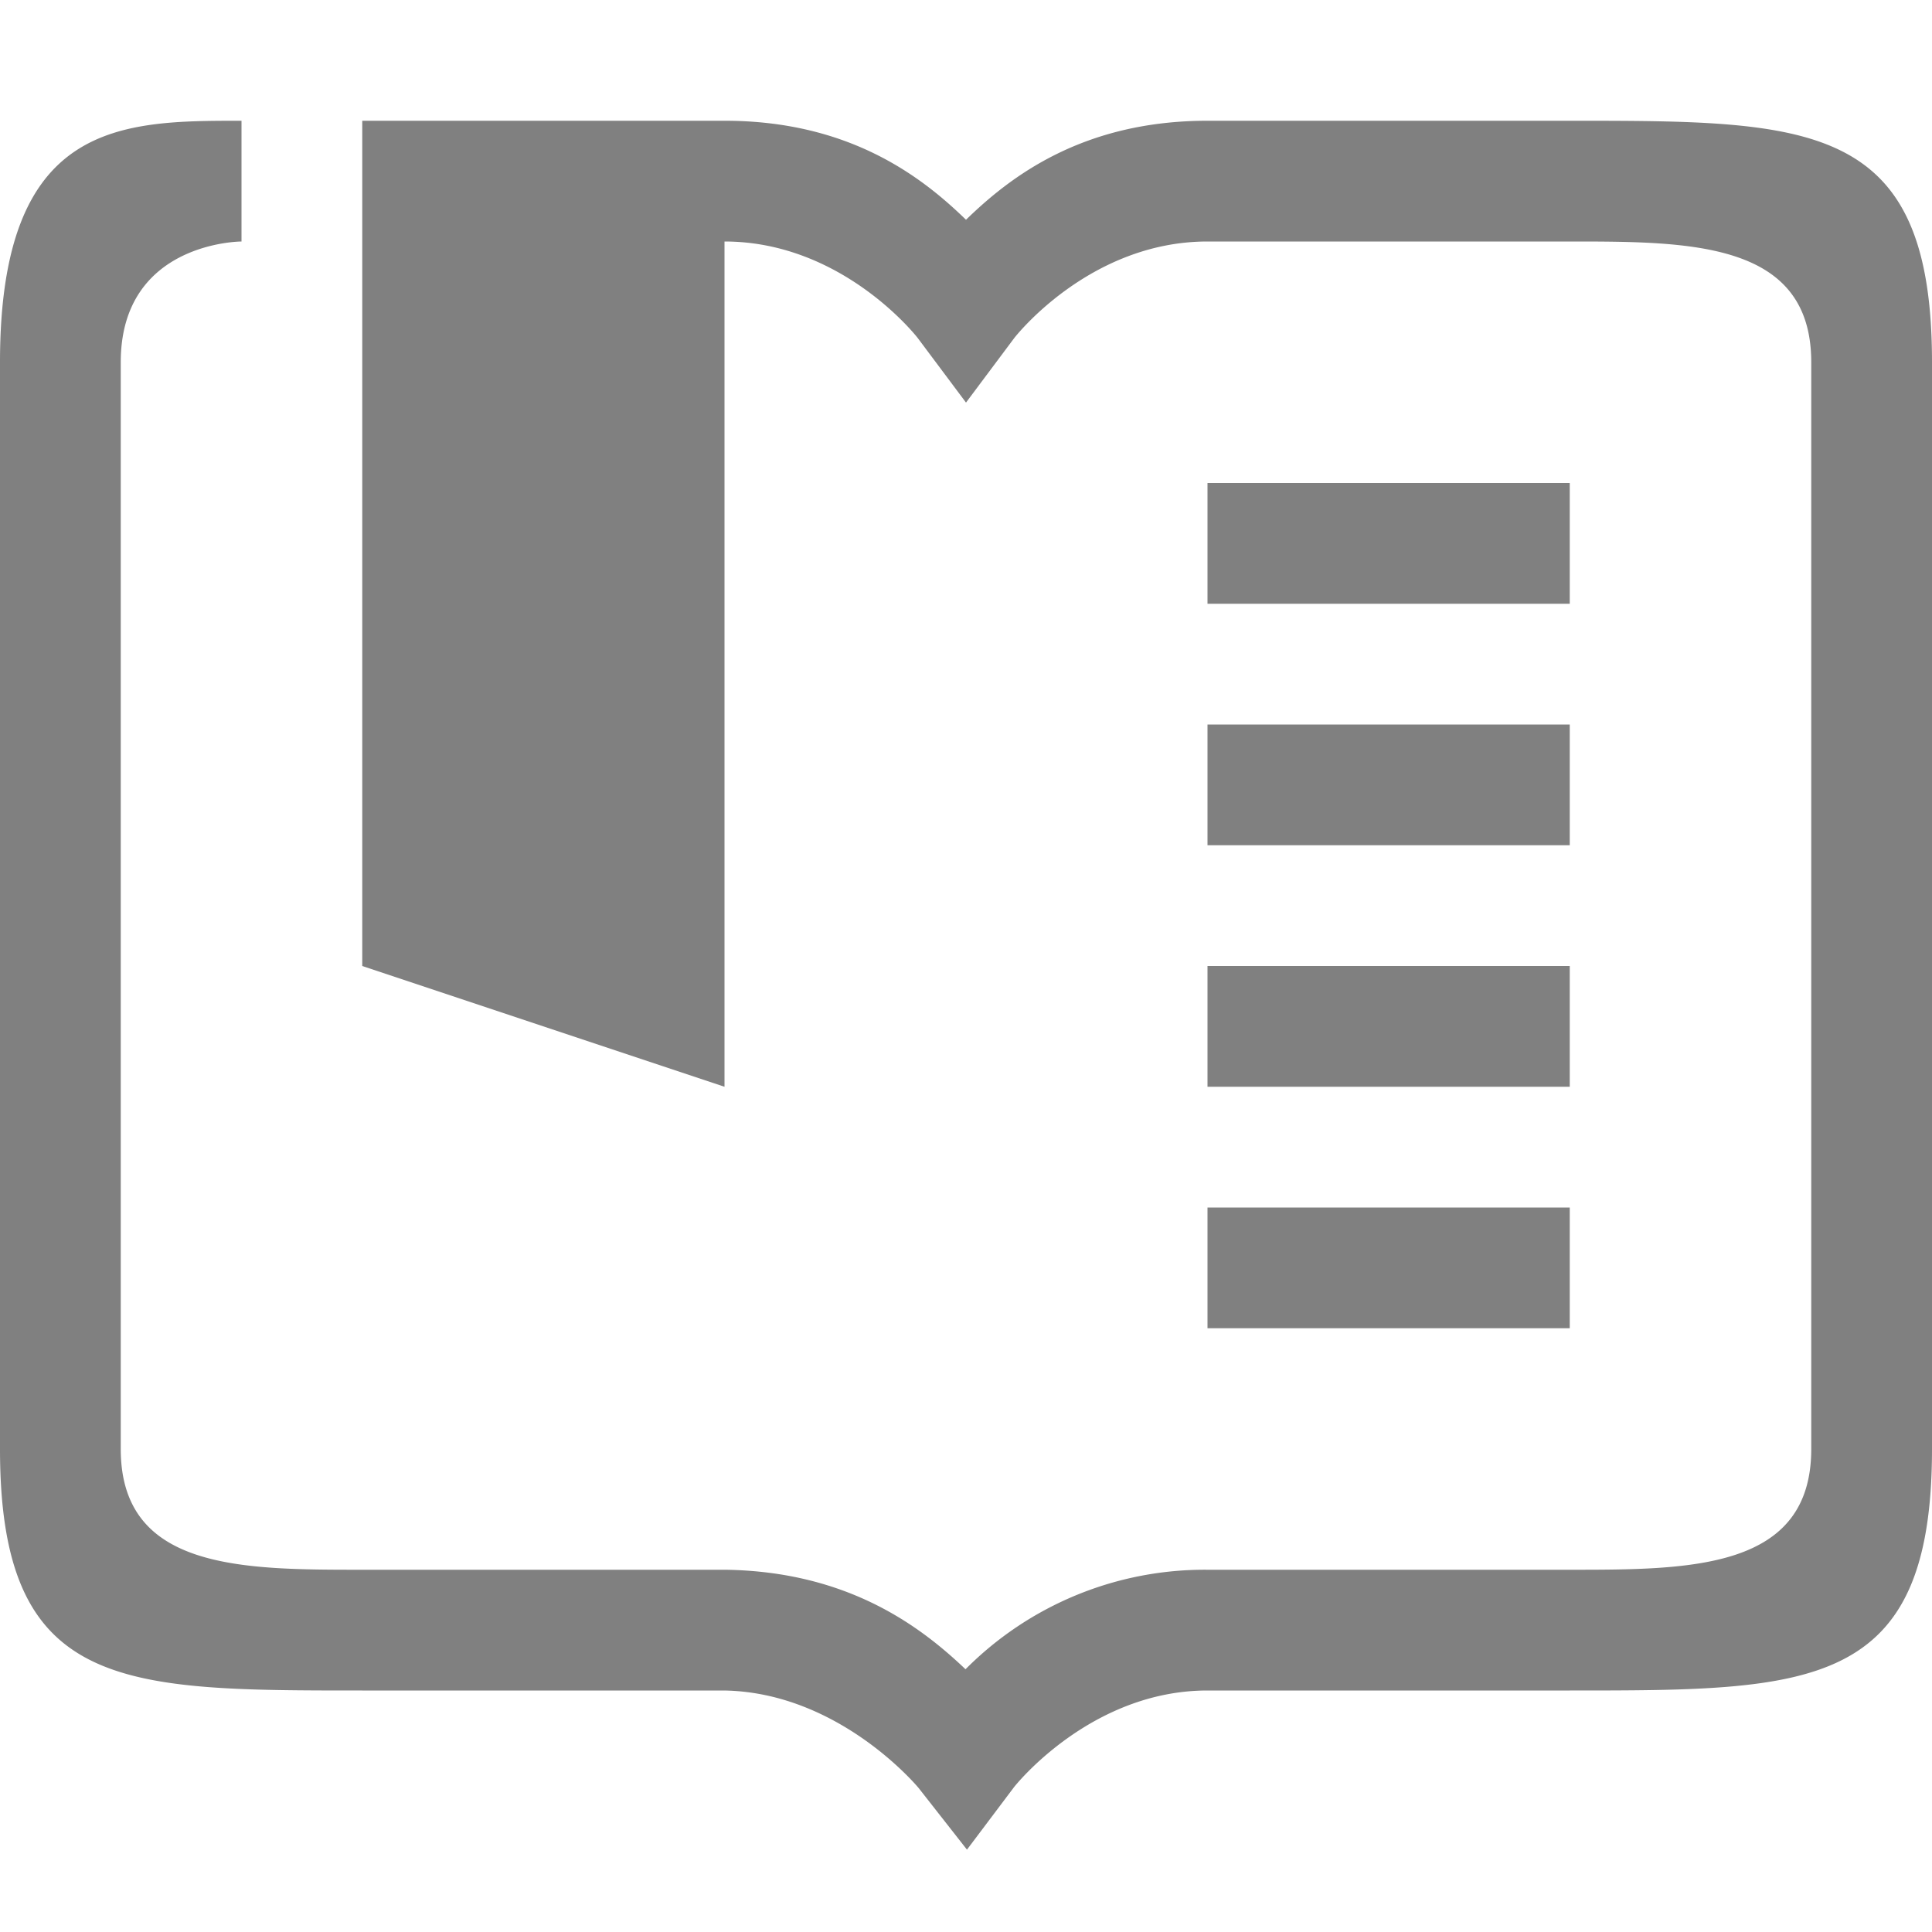<?xml version="1.0" encoding="UTF-8" standalone="no"?>
<svg
   height="16"
   width="16"
   version="1.1"
   id="svg216"
   sodipodi:docname="applications-education-symbolic.svg"
   inkscape:version="1.2.2 (b0a8486541, 2022-12-01)"
   xmlns:inkscape="http://www.inkscape.org/namespaces/inkscape"
   xmlns:sodipodi="http://sodipodi.sourceforge.net/DTD/sodipodi-0.dtd"
   xmlns="http://www.w3.org/2000/svg"
   xmlns:svg="http://www.w3.org/2000/svg">
  <defs
     id="defs220" />
  <sodipodi:namedview
     id="namedview218"
     pagecolor="#ffffff"
     bordercolor="#000000"
     borderopacity="0.25"
     inkscape:showpageshadow="2"
     inkscape:pageopacity="0.0"
     inkscape:pagecheckerboard="0"
     inkscape:deskcolor="#d1d1d1"
     showgrid="false"
     inkscape:zoom="52.375"
     inkscape:cx="8.0095465"
     inkscape:cy="8.0095465"
     inkscape:window-width="1920"
     inkscape:window-height="1003"
     inkscape:window-x="0"
     inkscape:window-y="0"
     inkscape:window-maximized="1"
     inkscape:current-layer="svg216" />
  <path
     d="m 16,3 v 9 c 0,2 -1,2 -3,2 h -3 c -0.975,0 -1.602,0.8 -1.602,0.8 l -0.39,0.518 -0.4,-0.51 c 0,0 -0.652,-0.793 -1.612,-0.808 H 3 C 1,14 0,14 0,12 V 3 C 0,1 1,1 2,1 V 2 C 2,2 1,2 1,3 v 9 c 0,1 1,1 2,1 h 3.008 c 1.025,0.015 1.624,0.478 1.988,0.824 A 2.792,2.792 0 0 1 10,13 h 3 c 1,0 2,0 2,-1 V 3 C 15,2 14,2 13,2 H 10 C 9.017,2 8.4,2.799 8.4,2.799 L 8,3.334 7.6,2.799 C 7.6,2.799 6.983,2 6,2 V 9 L 3,8 V 1 H 6 C 7.036,1 7.635,1.465 8,1.82 8.365,1.465 8.964,1 10,1 h 3 c 2,0 3,0 3,2 z M 13,4 V 5 H 10 V 4 Z m 0,2 V 7 H 10 V 6 Z m 0,2 V 9 H 10 V 8 Z m 0,2 v 1 h -3 v -1 z"
     style="line-height:normal;font-variant-ligatures:none;font-variant-position:normal;font-variant-caps:normal;font-variant-numeric:normal;font-variant-alternates:normal;font-feature-settings:normal;text-indent:0;text-align:start;text-decoration-line:none;text-decoration-style:solid;text-decoration-color:#000000;text-transform:none;white-space:normal;shape-padding:0;isolation:auto;mix-blend-mode:normal;solid-color:#000000;solid-opacity:1;marker:none"
     color="#000000"
     font-weight="400"
     font-family="sans-serif"
     overflow="visible"
     fill="#808080"
     id="path214" />
</svg>
